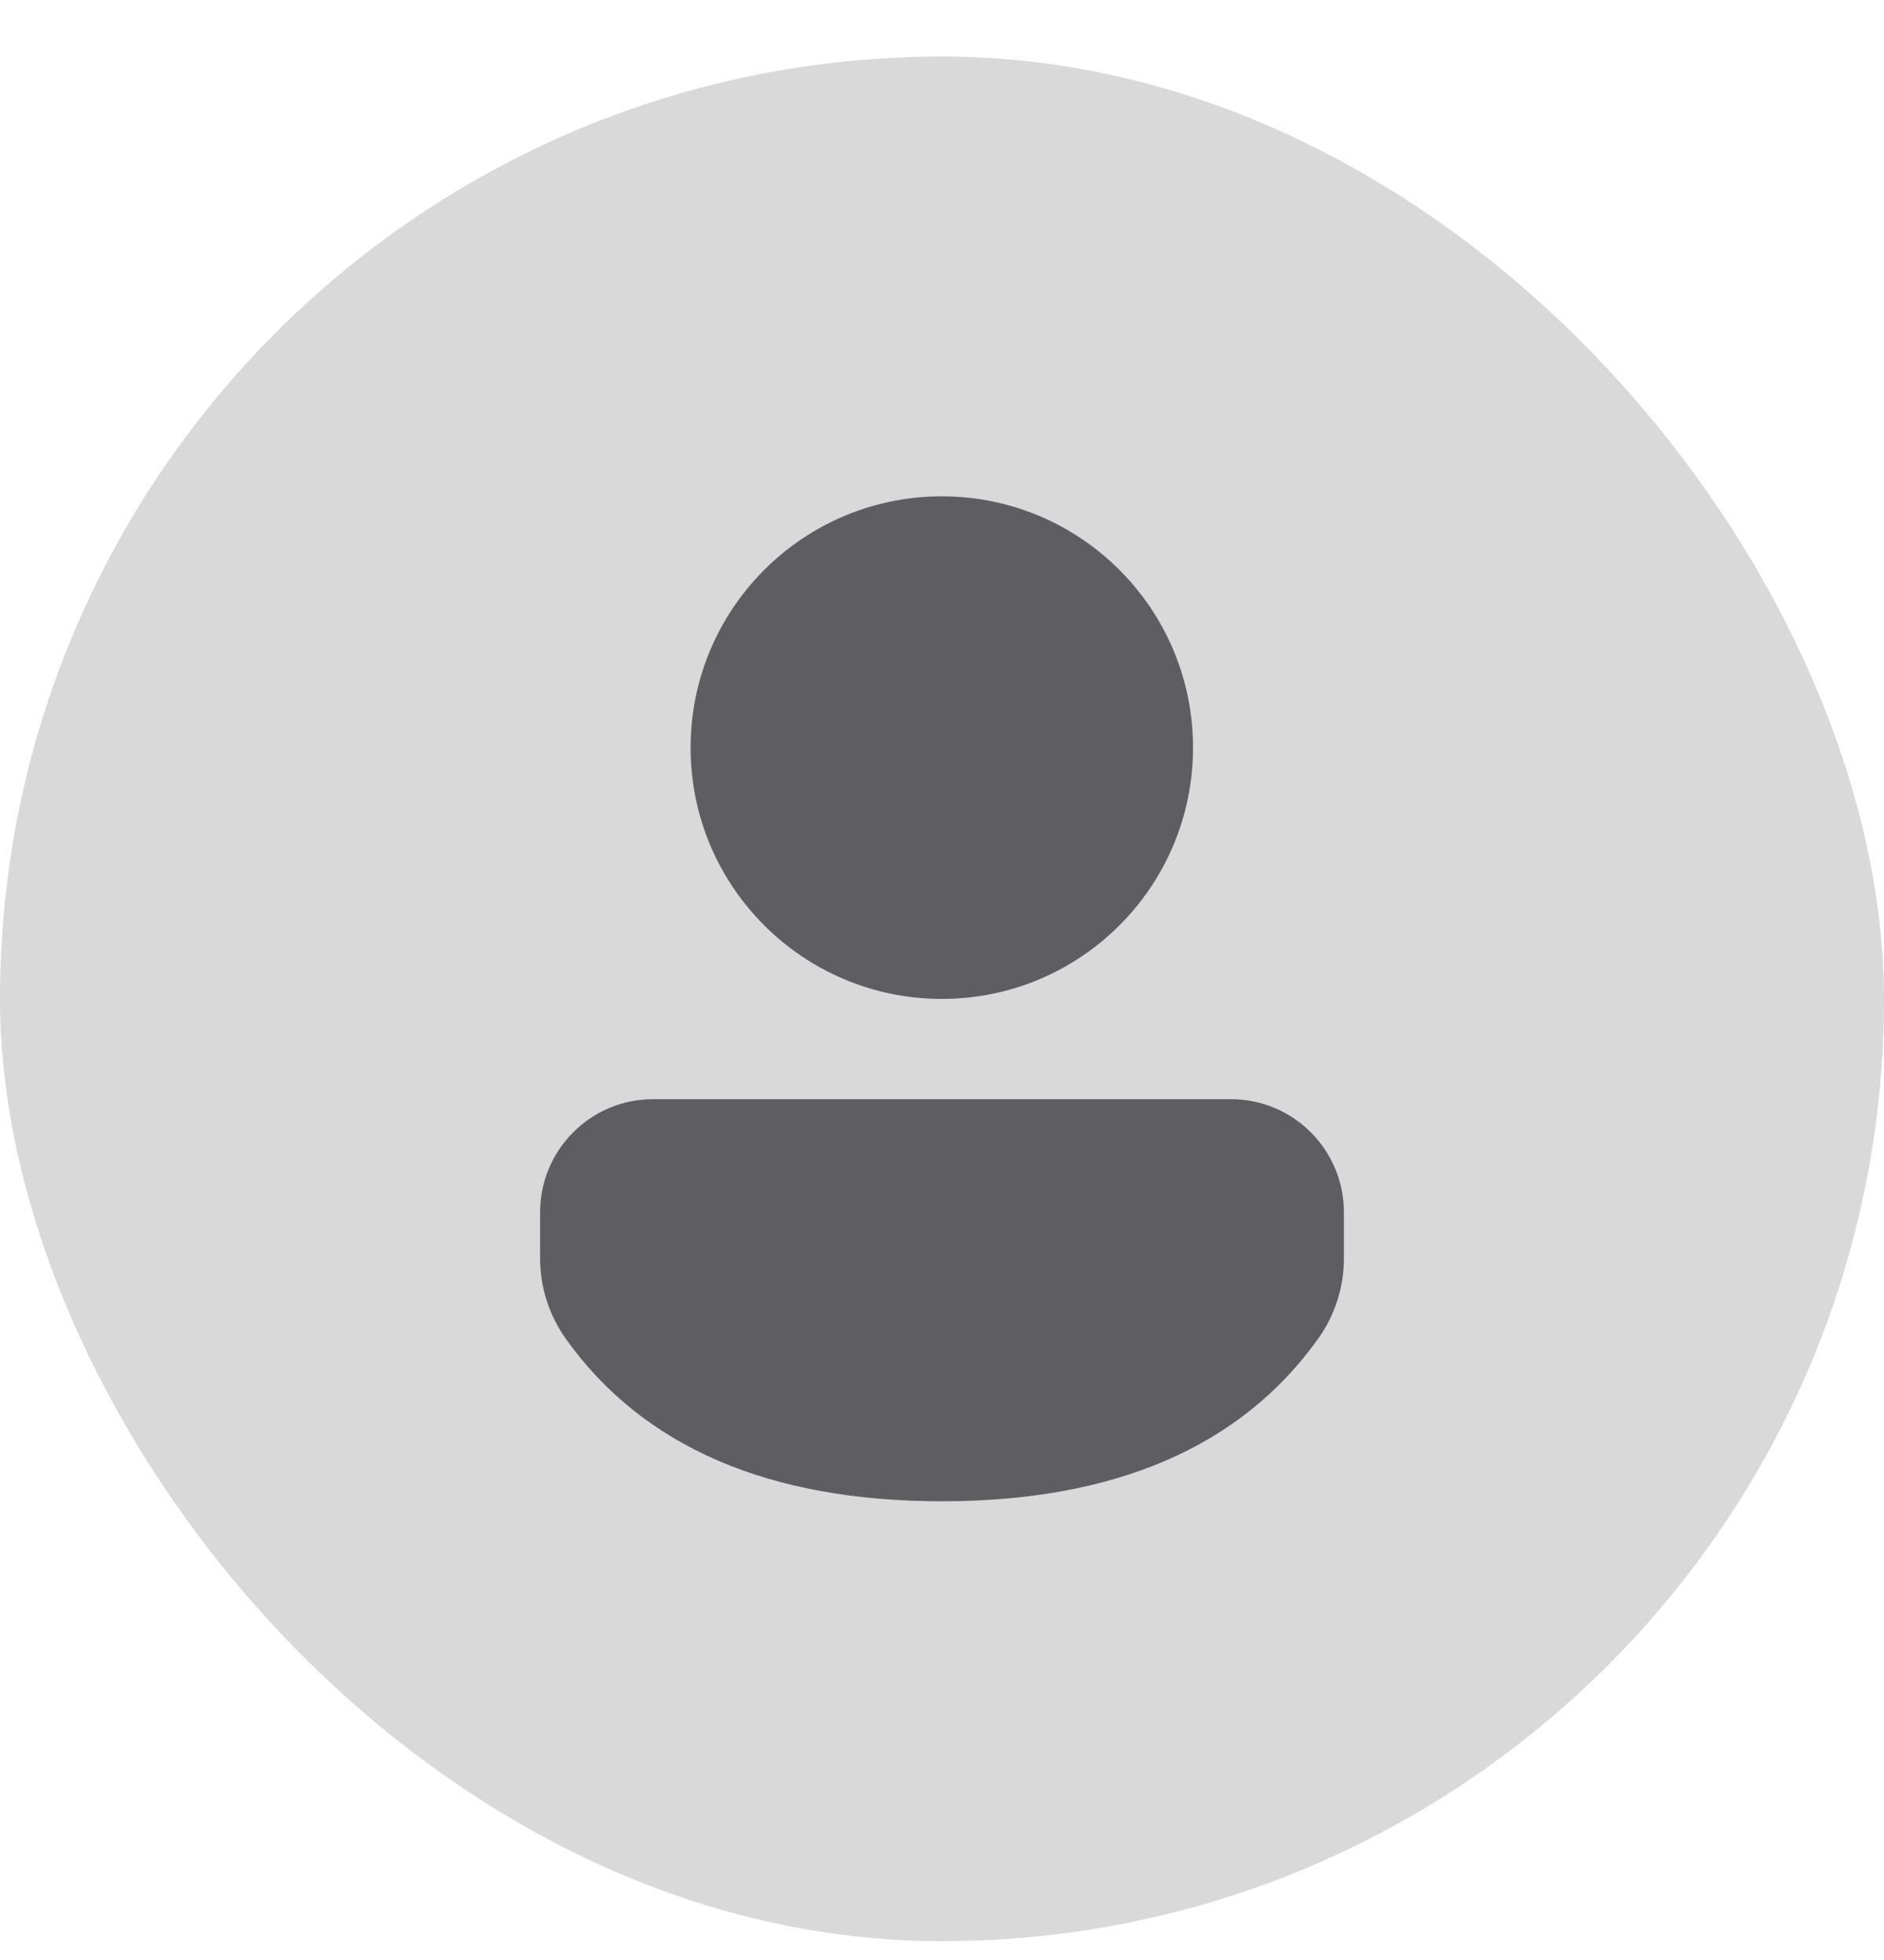 <svg width="25" height="26" viewBox="0 0 25 26" fill="none" xmlns="http://www.w3.org/2000/svg">
<rect y="0.75" width="25" height="25" rx="12.5" fill="#D9D9D9"/>
<path d="M16.334 14.581C17.162 14.581 17.833 15.253 17.833 16.081V16.693C17.833 17.075 17.714 17.448 17.491 17.759C16.461 19.201 14.778 19.915 12.498 19.915C10.217 19.915 8.535 19.201 7.507 17.758C7.286 17.447 7.167 17.075 7.167 16.694V16.081C7.167 15.253 7.838 14.581 8.666 14.581H16.334ZM12.498 6.584C14.339 6.584 15.831 8.077 15.831 9.918C15.831 11.759 14.339 13.251 12.498 13.251C10.657 13.251 9.164 11.759 9.164 9.918C9.164 8.077 10.657 6.584 12.498 6.584Z" fill="#5E5E62"/>
</svg>
